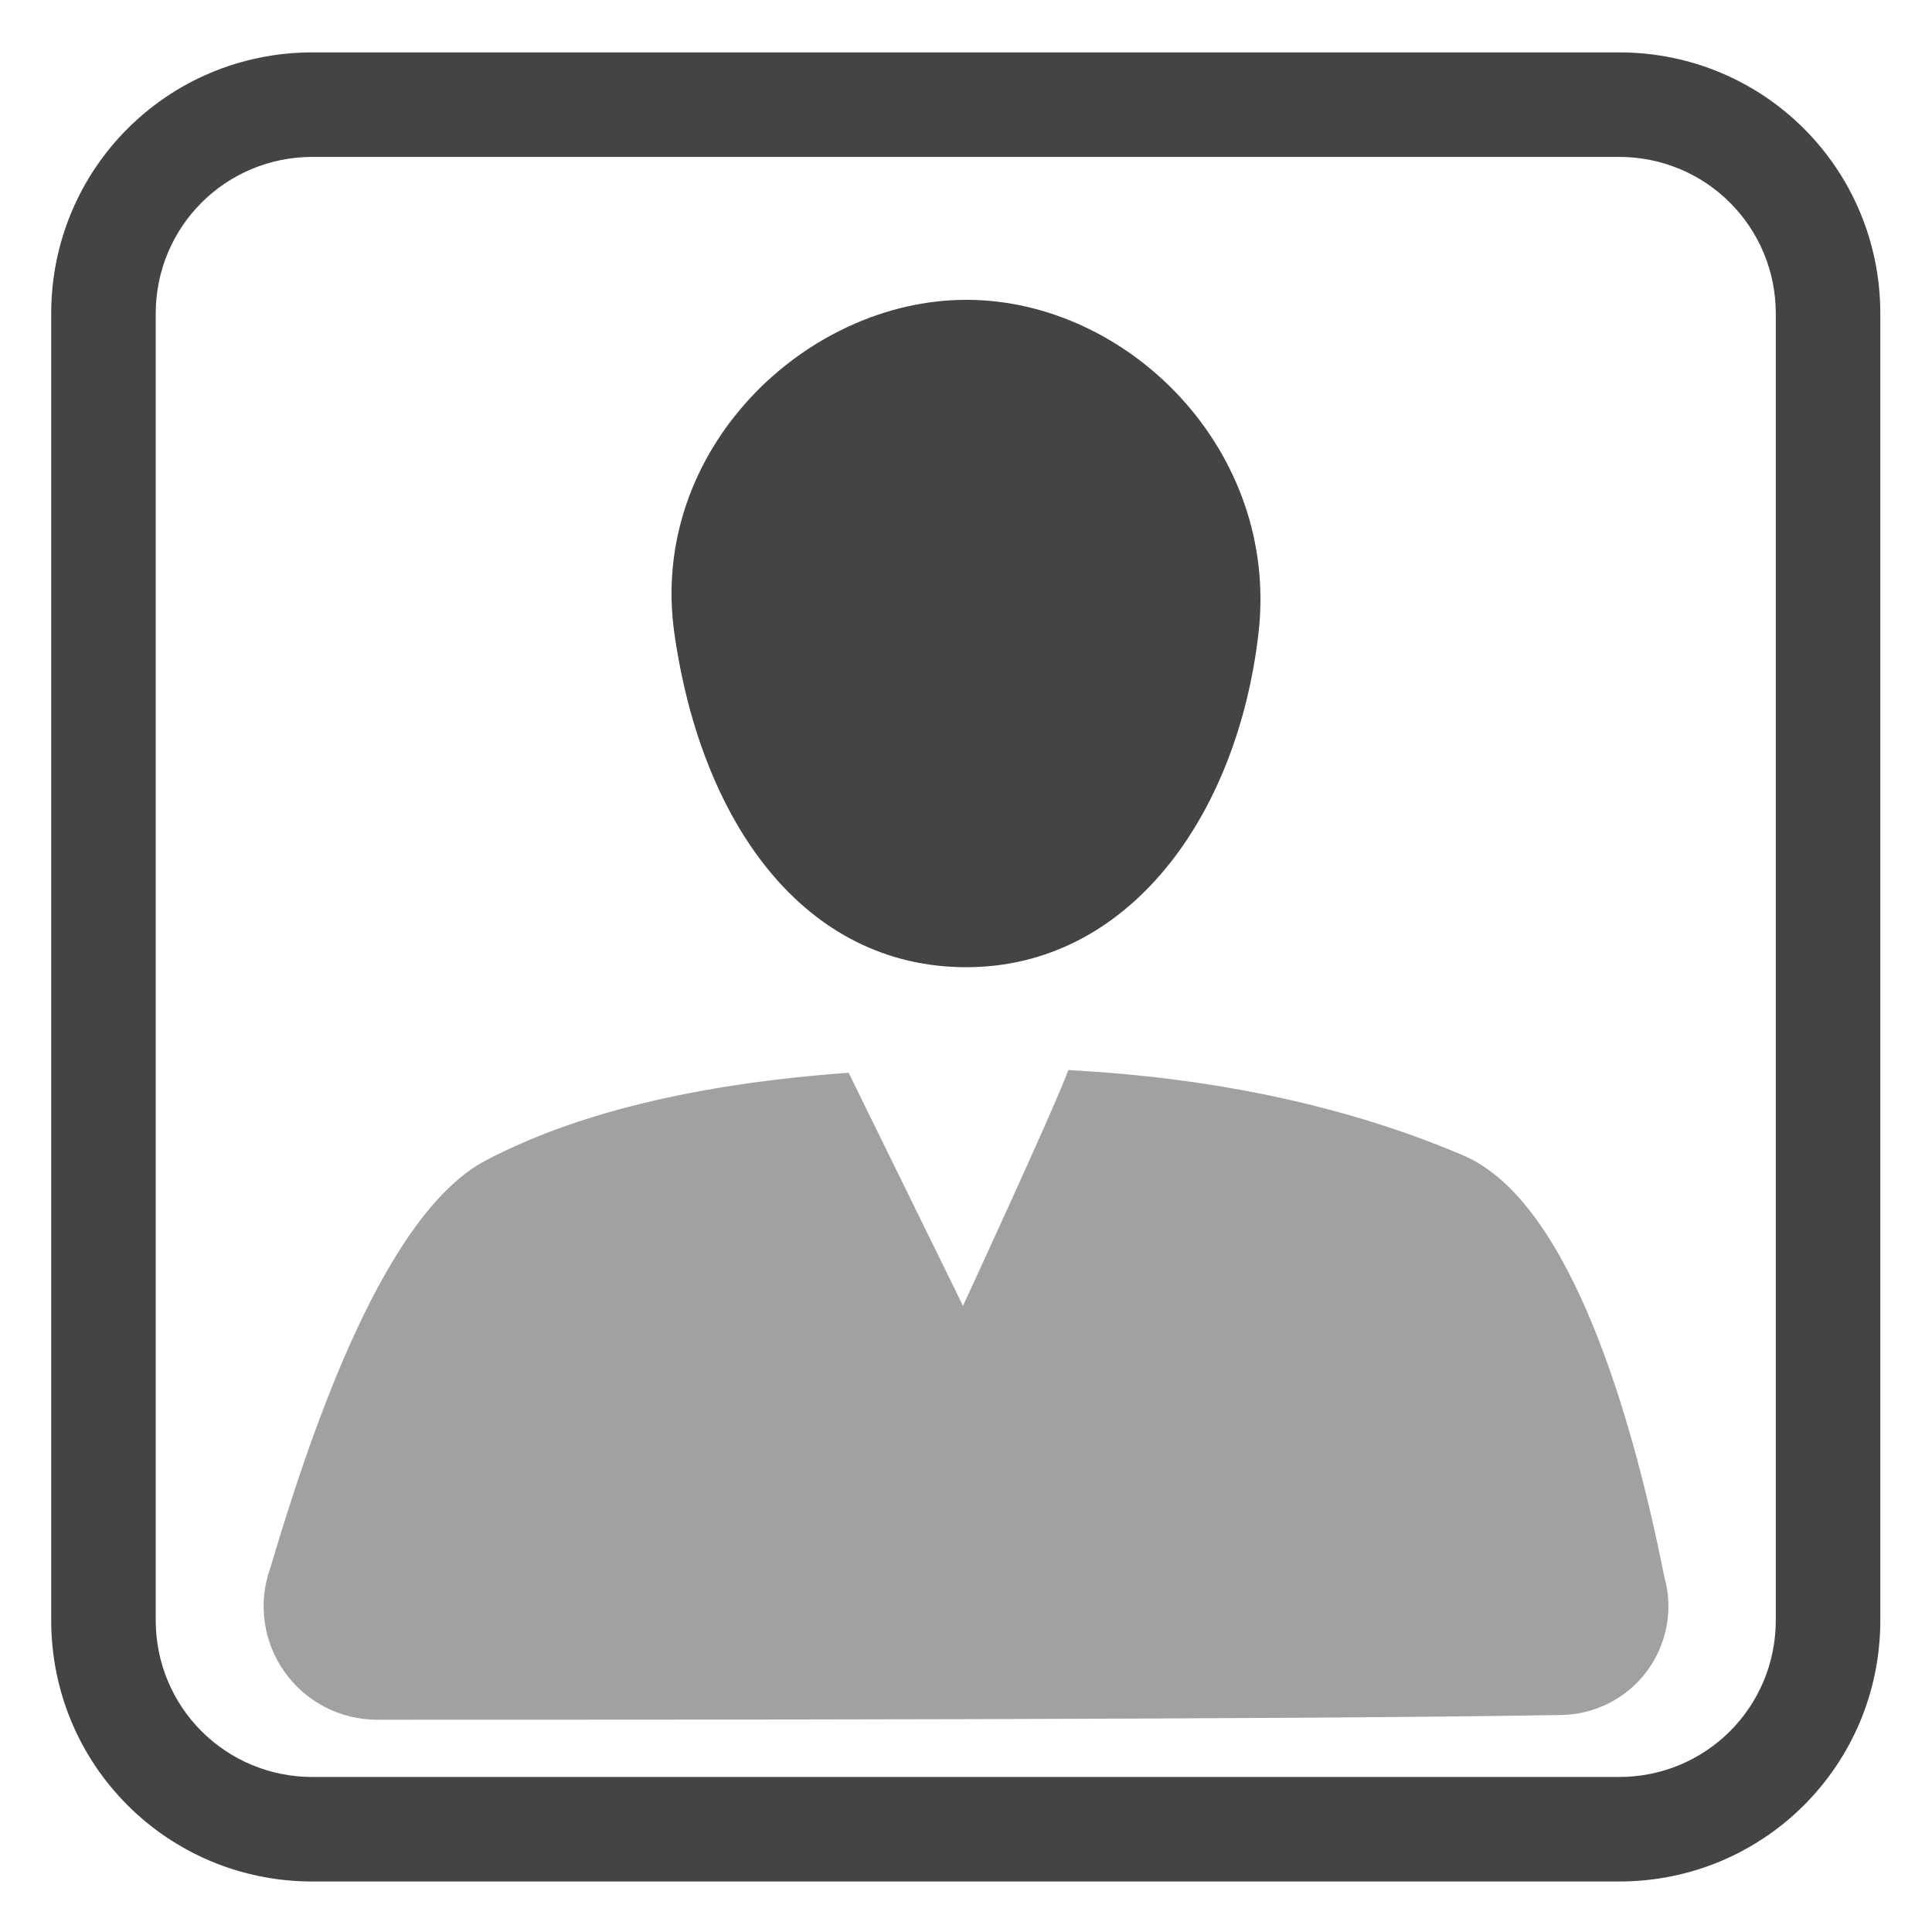 <svg style="clip-rule:evenodd;fill-rule:evenodd;stroke-linejoin:round;stroke-miterlimit:2" viewBox="0 0 16 16" xmlns="http://www.w3.org/2000/svg">
 <g transform="matrix(1.082 0 0 1.082 -.658 -.659)">
  <path d="m3 1.01c-1.11 0-2 0.892-2 2v10c0 1.108 0.89 2 2 2h10c1.11 0 2-0.892 2-2v-10c0-1.108-0.89-2-2-2h-10zm0 0.8h10c0.666 0 1.2 0.535 1.2 1.2v10c0 0.665-0.534 1.2-1.2 1.2h-10c-0.666 0-1.2-0.535-1.2-1.2v-10c0-0.665 0.534-1.2 1.2-1.2z" style="fill:rgb(68,68,68)"/>
 </g>
 <g transform="translate(-.025 -.758)">
  <path d="m8 11.572s0.735-1.586 0.873-1.952c1.409 0.074 2.485 0.371 3.271 0.707 0.902 0.386 1.414 2.231 1.663 3.484 0.078 0.272 0.024 0.565-0.146 0.791s-0.437 0.359-0.72 0.359c-2.245 0.039-7.47 0.039-9.793 0.039-0.305 0-0.592-0.148-0.768-0.398s-0.22-0.569-0.117-0.857c0.359-1.209 0.96-2.946 1.789-3.379 0.73-0.382 1.718-0.631 3.001-0.724l0.947 1.93z" style="fill-opacity:.5;fill:rgb(68,68,68)"/>
 </g>
 <g transform="translate(-.025 -.758)">
  <path d="m8.028 3.241c1.339 0 2.595 1.247 2.419 2.763-0.176 1.52-1.08 2.764-2.419 2.764-1.338 0-2.194-1.188-2.418-2.764-0.216-1.51 1.08-2.763 2.418-2.763z" style="fill:rgb(68,68,68)"/>
 </g>
</svg>
